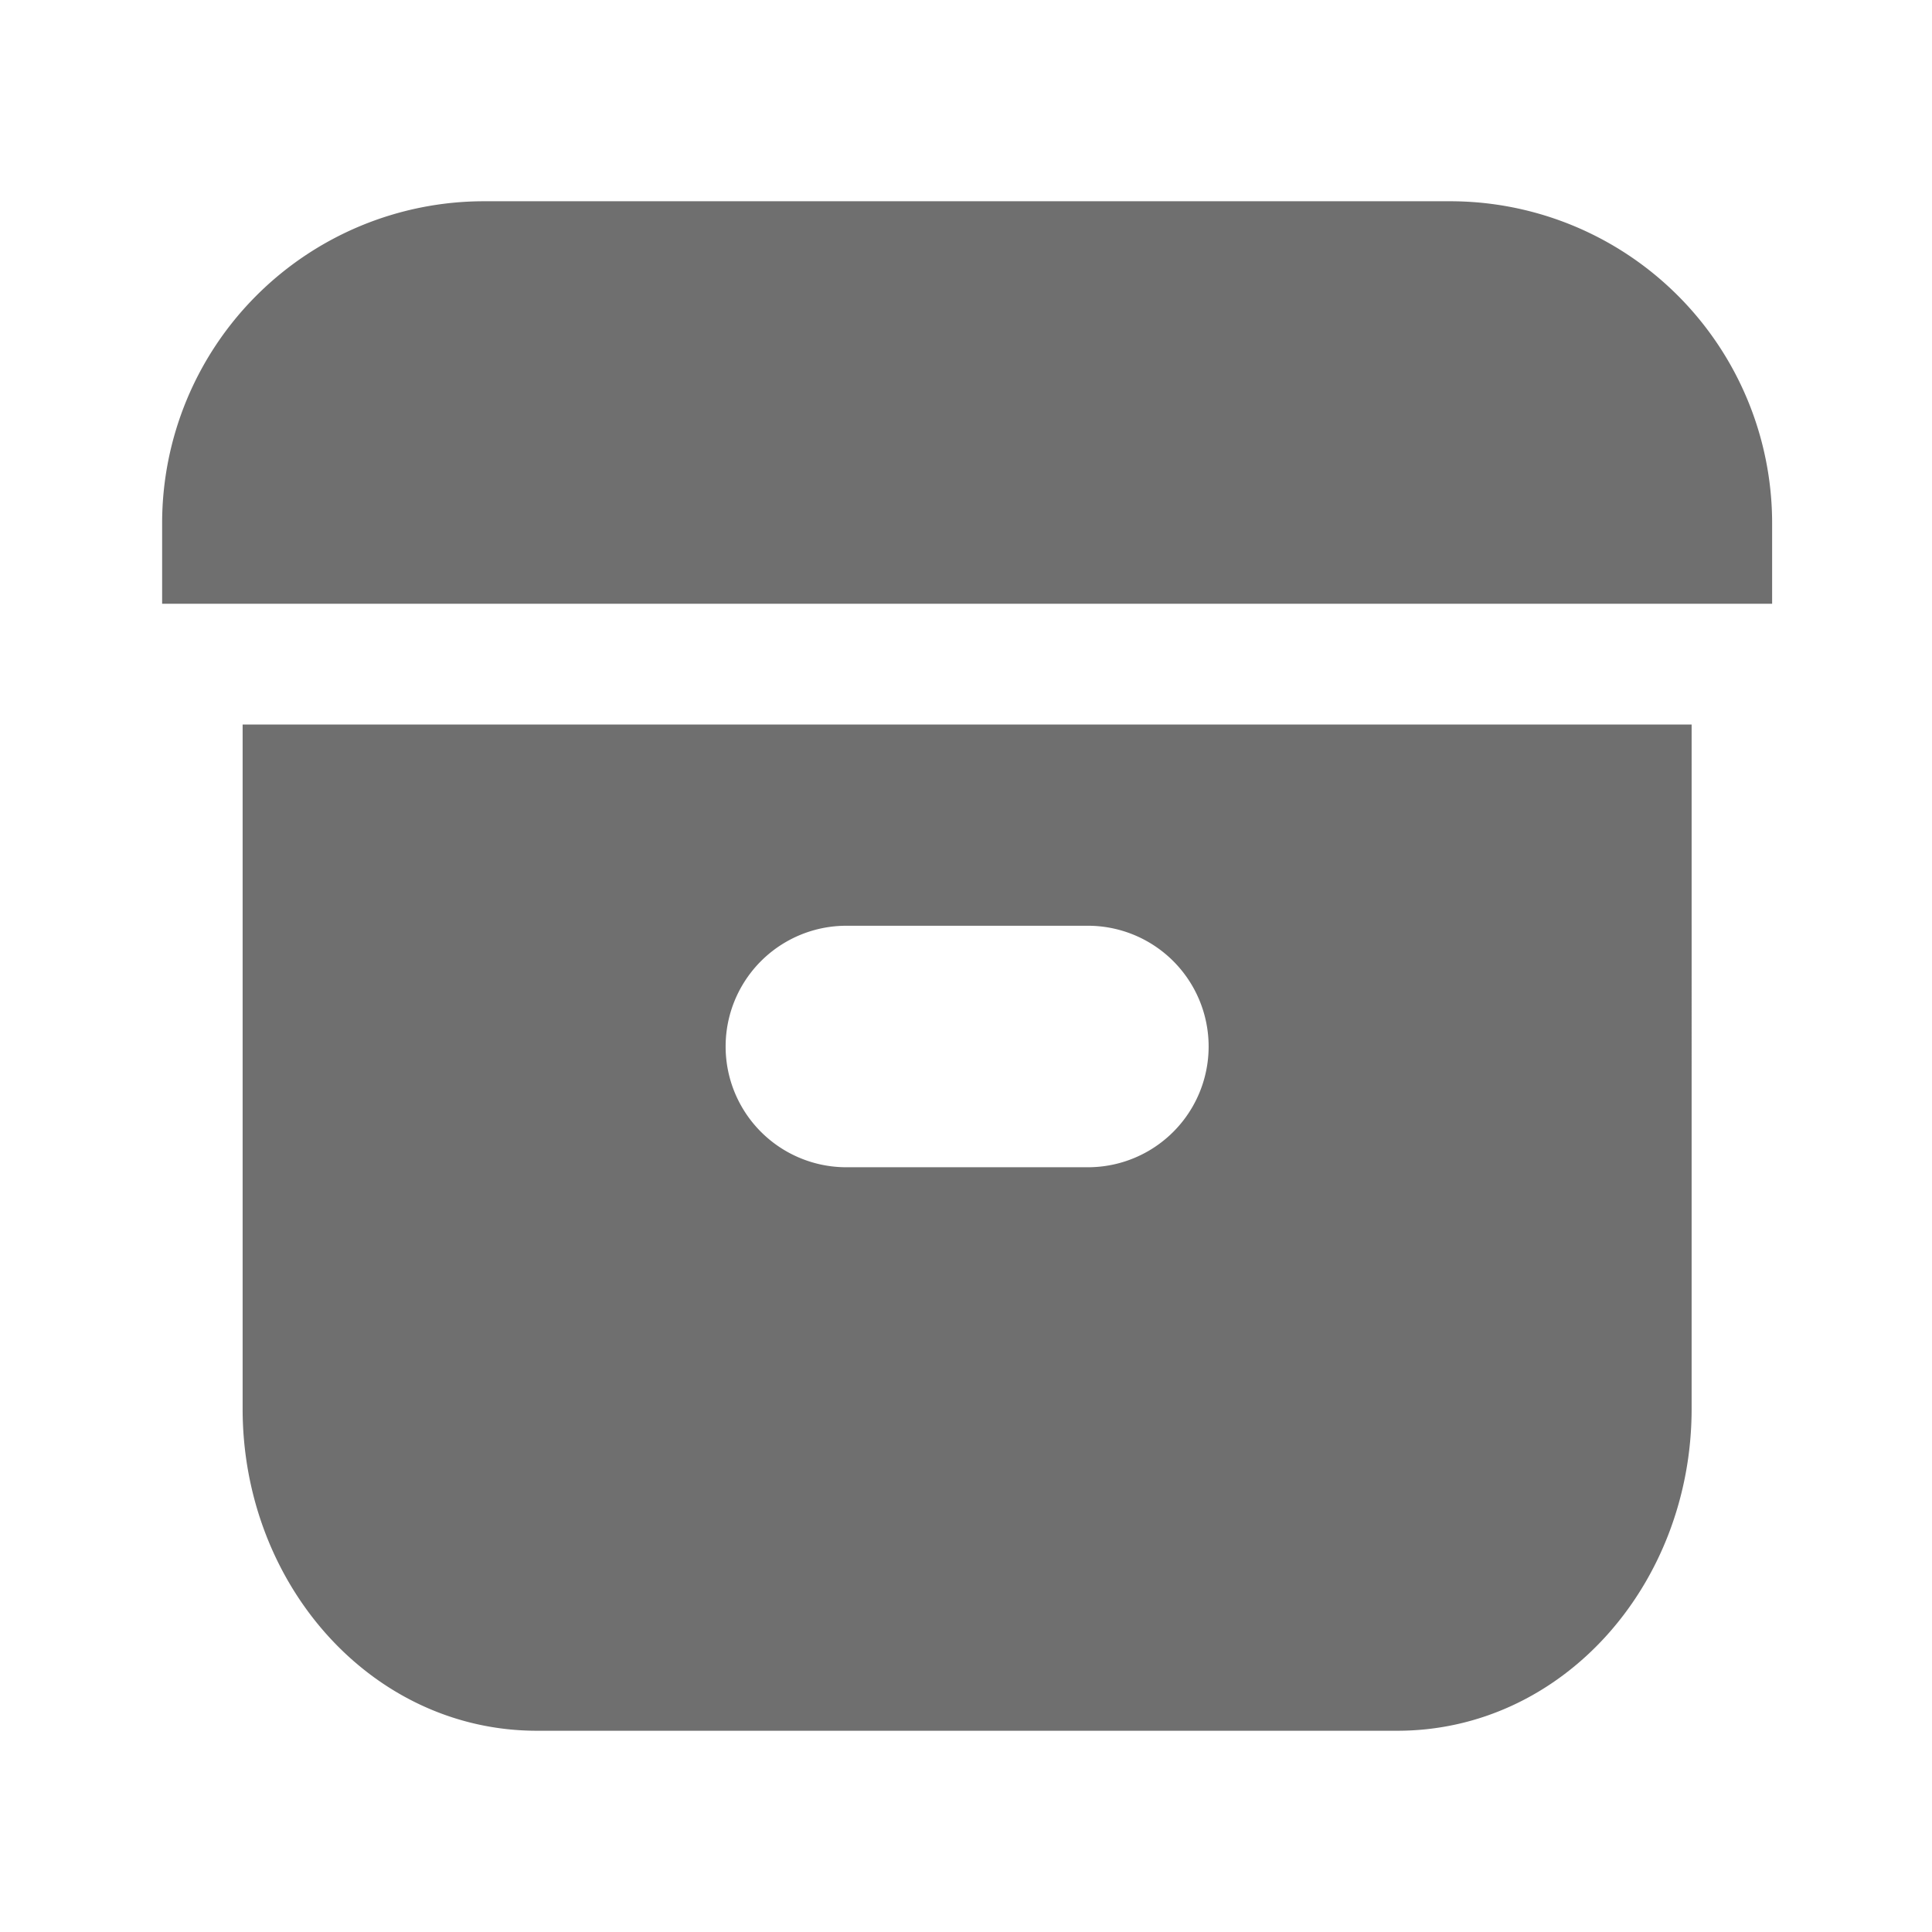 <svg xmlns="http://www.w3.org/2000/svg" fill="#6F6F6F" viewBox="0 0 24 24"><path fill="#6F6F6F" d="M6.014 2.5a4 4 0 0 0-4 4v1h20v-1a4 4 0 0 0-4-4h-12Zm-3 7v8c0 2.184 1.603 4 3.656 4h10.688c2.053 0 3.656-1.816 3.656-4V9h-18Zm7.5 2h3a1.5 1.5 0 0 1 0 3h-3a1.5 1.5 0 0 1 0-3Z"/></svg>